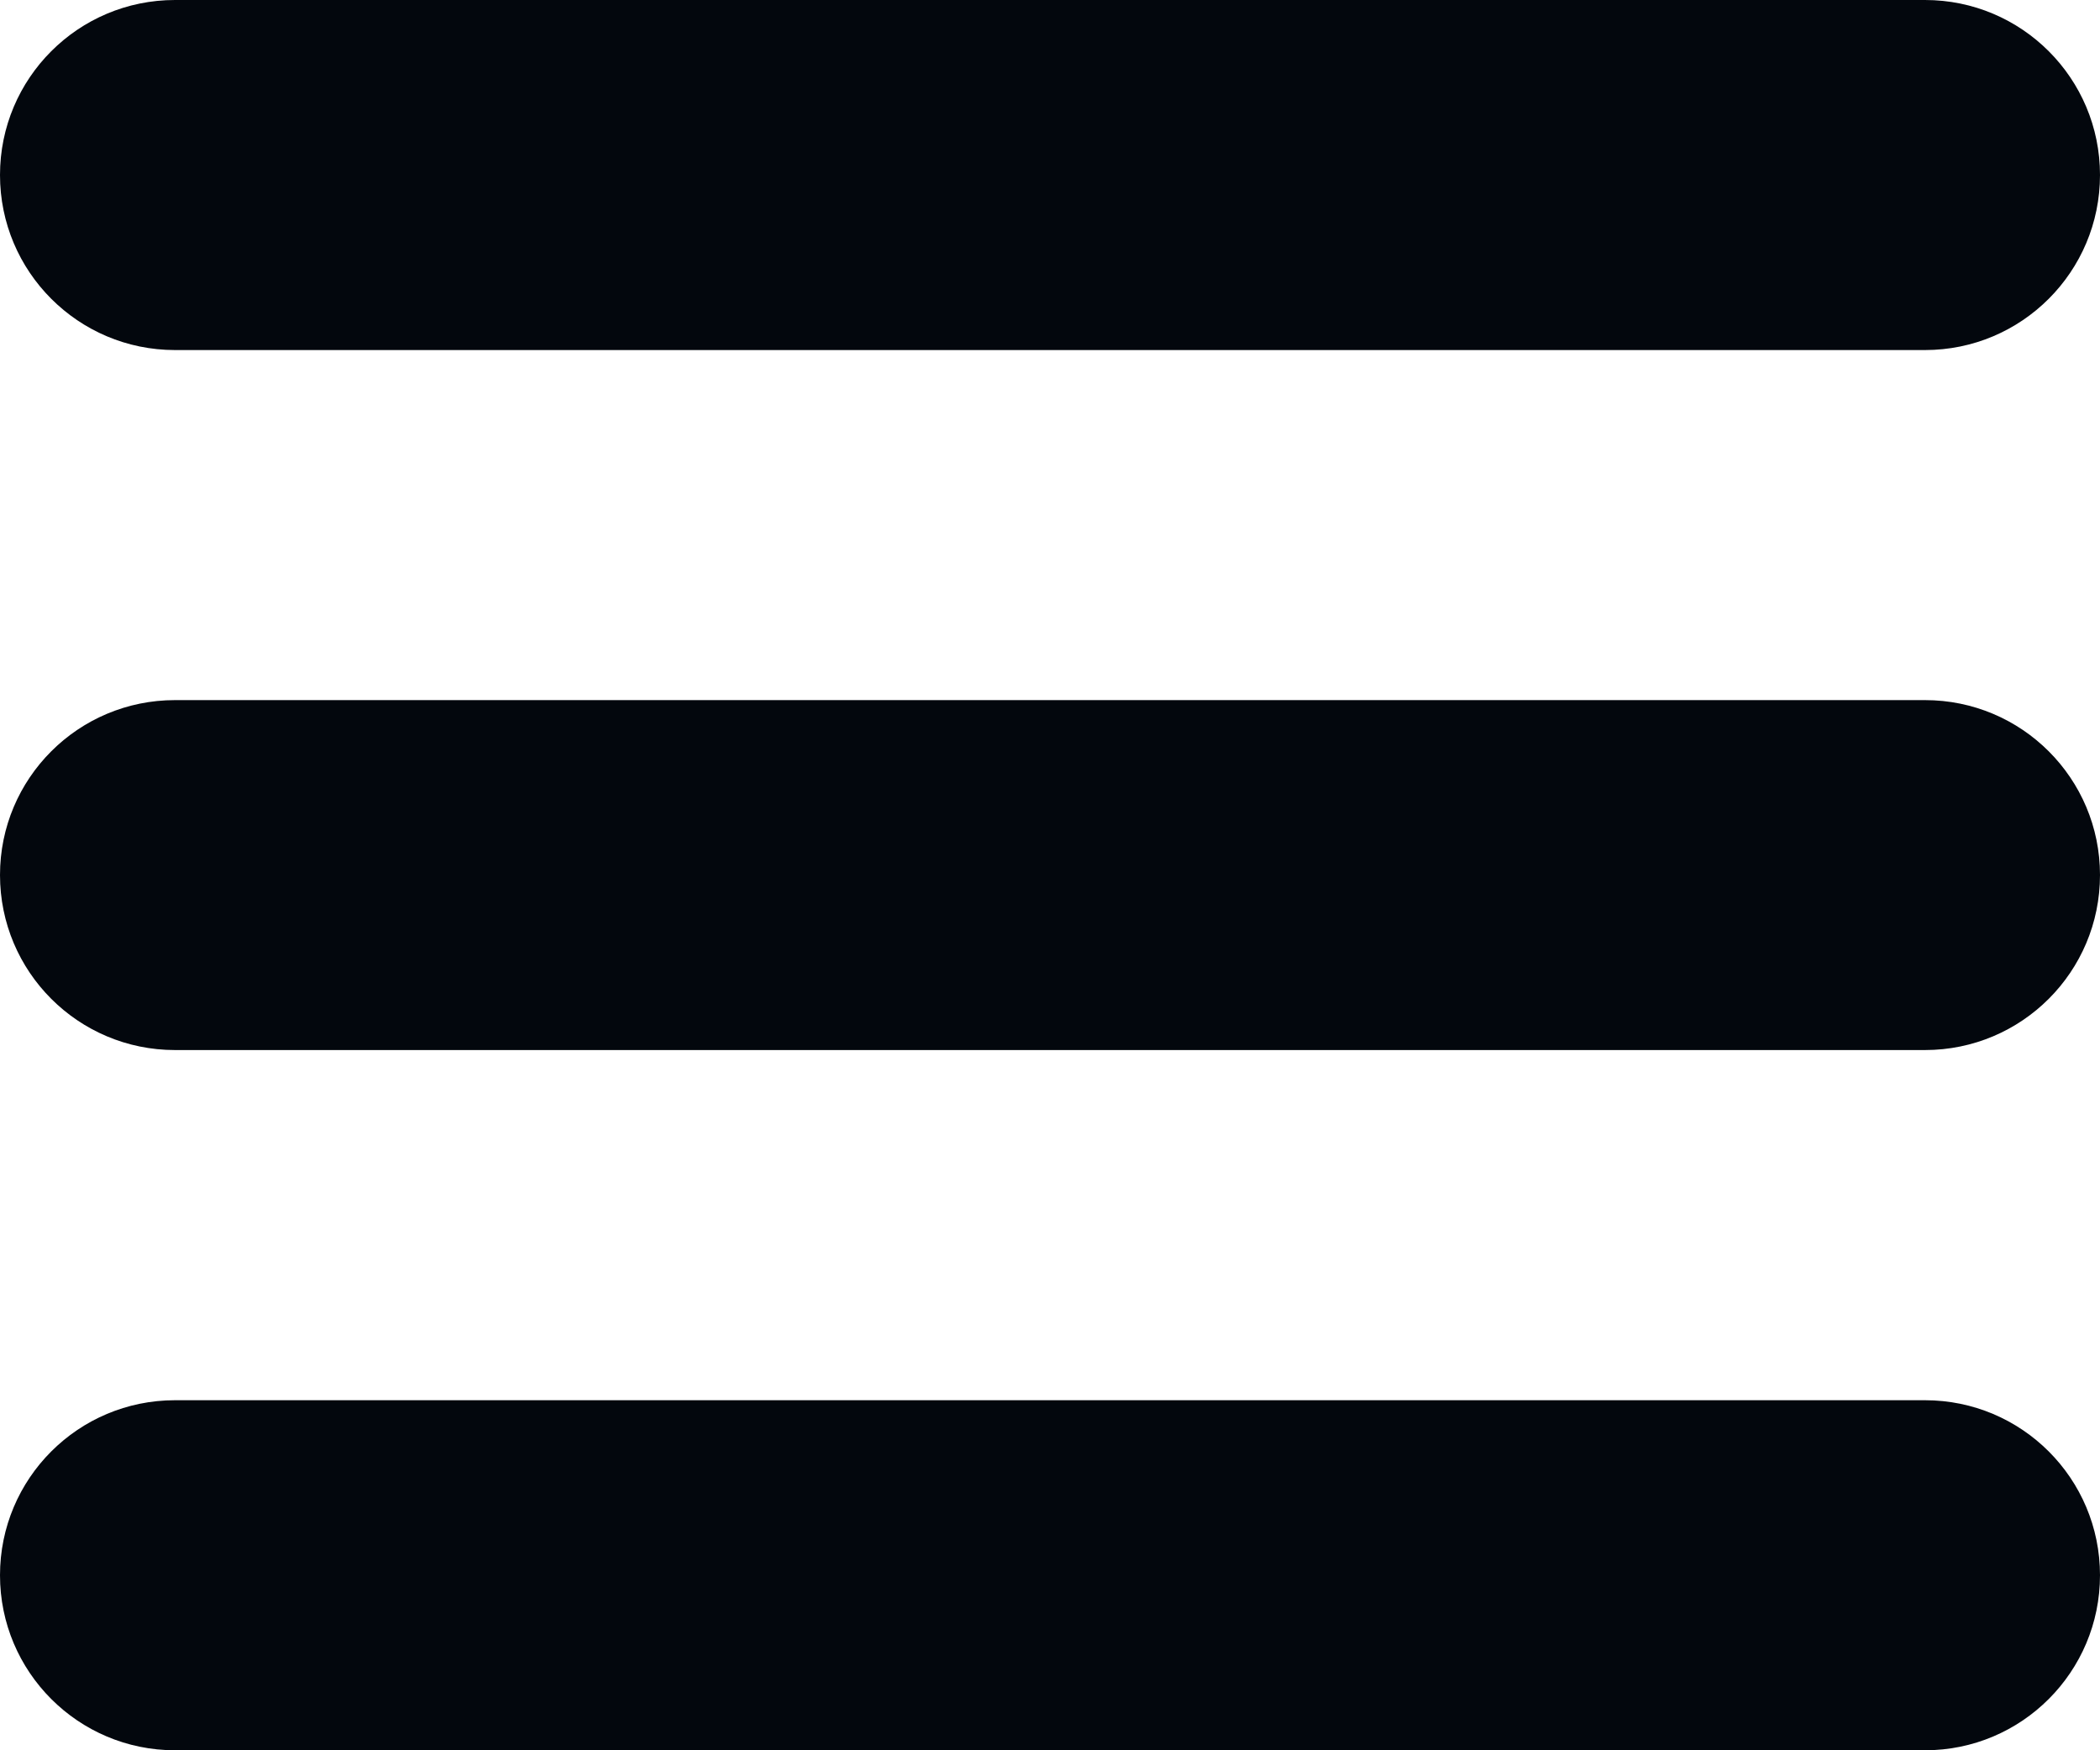 <?xml version="1.0" encoding="iso-8859-1"?>
<!-- Generator: Adobe Illustrator 15.1.0, SVG Export Plug-In . SVG Version: 6.00 Build 0)  -->
<!DOCTYPE svg PUBLIC "-//W3C//DTD SVG 1.1//EN" "http://www.w3.org/Graphics/SVG/1.1/DTD/svg11.dtd">
<svg version="1.1" id="icon-menu" xmlns="http://www.w3.org/2000/svg" xmlns:xlink="http://www.w3.org/1999/xlink" x="0px" y="0px"
	 width="18px" height="15px" viewBox="0 0 18 15" style="enable-background:new 0 0 18 15;" xml:space="preserve">
<rect y="6" style="display:none;fill:#03070D;" width="15" height="3"/>
<rect y="11.999" style="display:none;fill:#03070D;" width="15" height="3"/>
<rect style="display:none;fill:#03070D;" width="15" height="3"/>
<path style="fill:#03070D;" d="M18,1.5C18,2.328,17.329,3,16.5,3h-15C0.671,3,0,2.328,0,1.5l0,0C0,0.671,0.671,0,1.5,0h15
	C17.329,0,18,0.671,18,1.5L18,1.5z"/>
<path style="fill:#03070D;" d="M18,7.499c0,0.829-0.671,1.5-1.5,1.5h-15c-0.829,0-1.5-0.671-1.5-1.5l0,0C0,6.671,0.671,6,1.5,6h15
	C17.329,6,18,6.671,18,7.499L18,7.499z"/>
<path style="fill:#03070D;" d="M18,13.5c0,0.828-0.671,1.5-1.5,1.5h-15C0.671,15,0,14.328,0,13.5l0,0C0,12.671,0.671,12,1.5,12h15
	C17.329,12,18,12.671,18,13.5L18,13.5z"/>
</svg>
